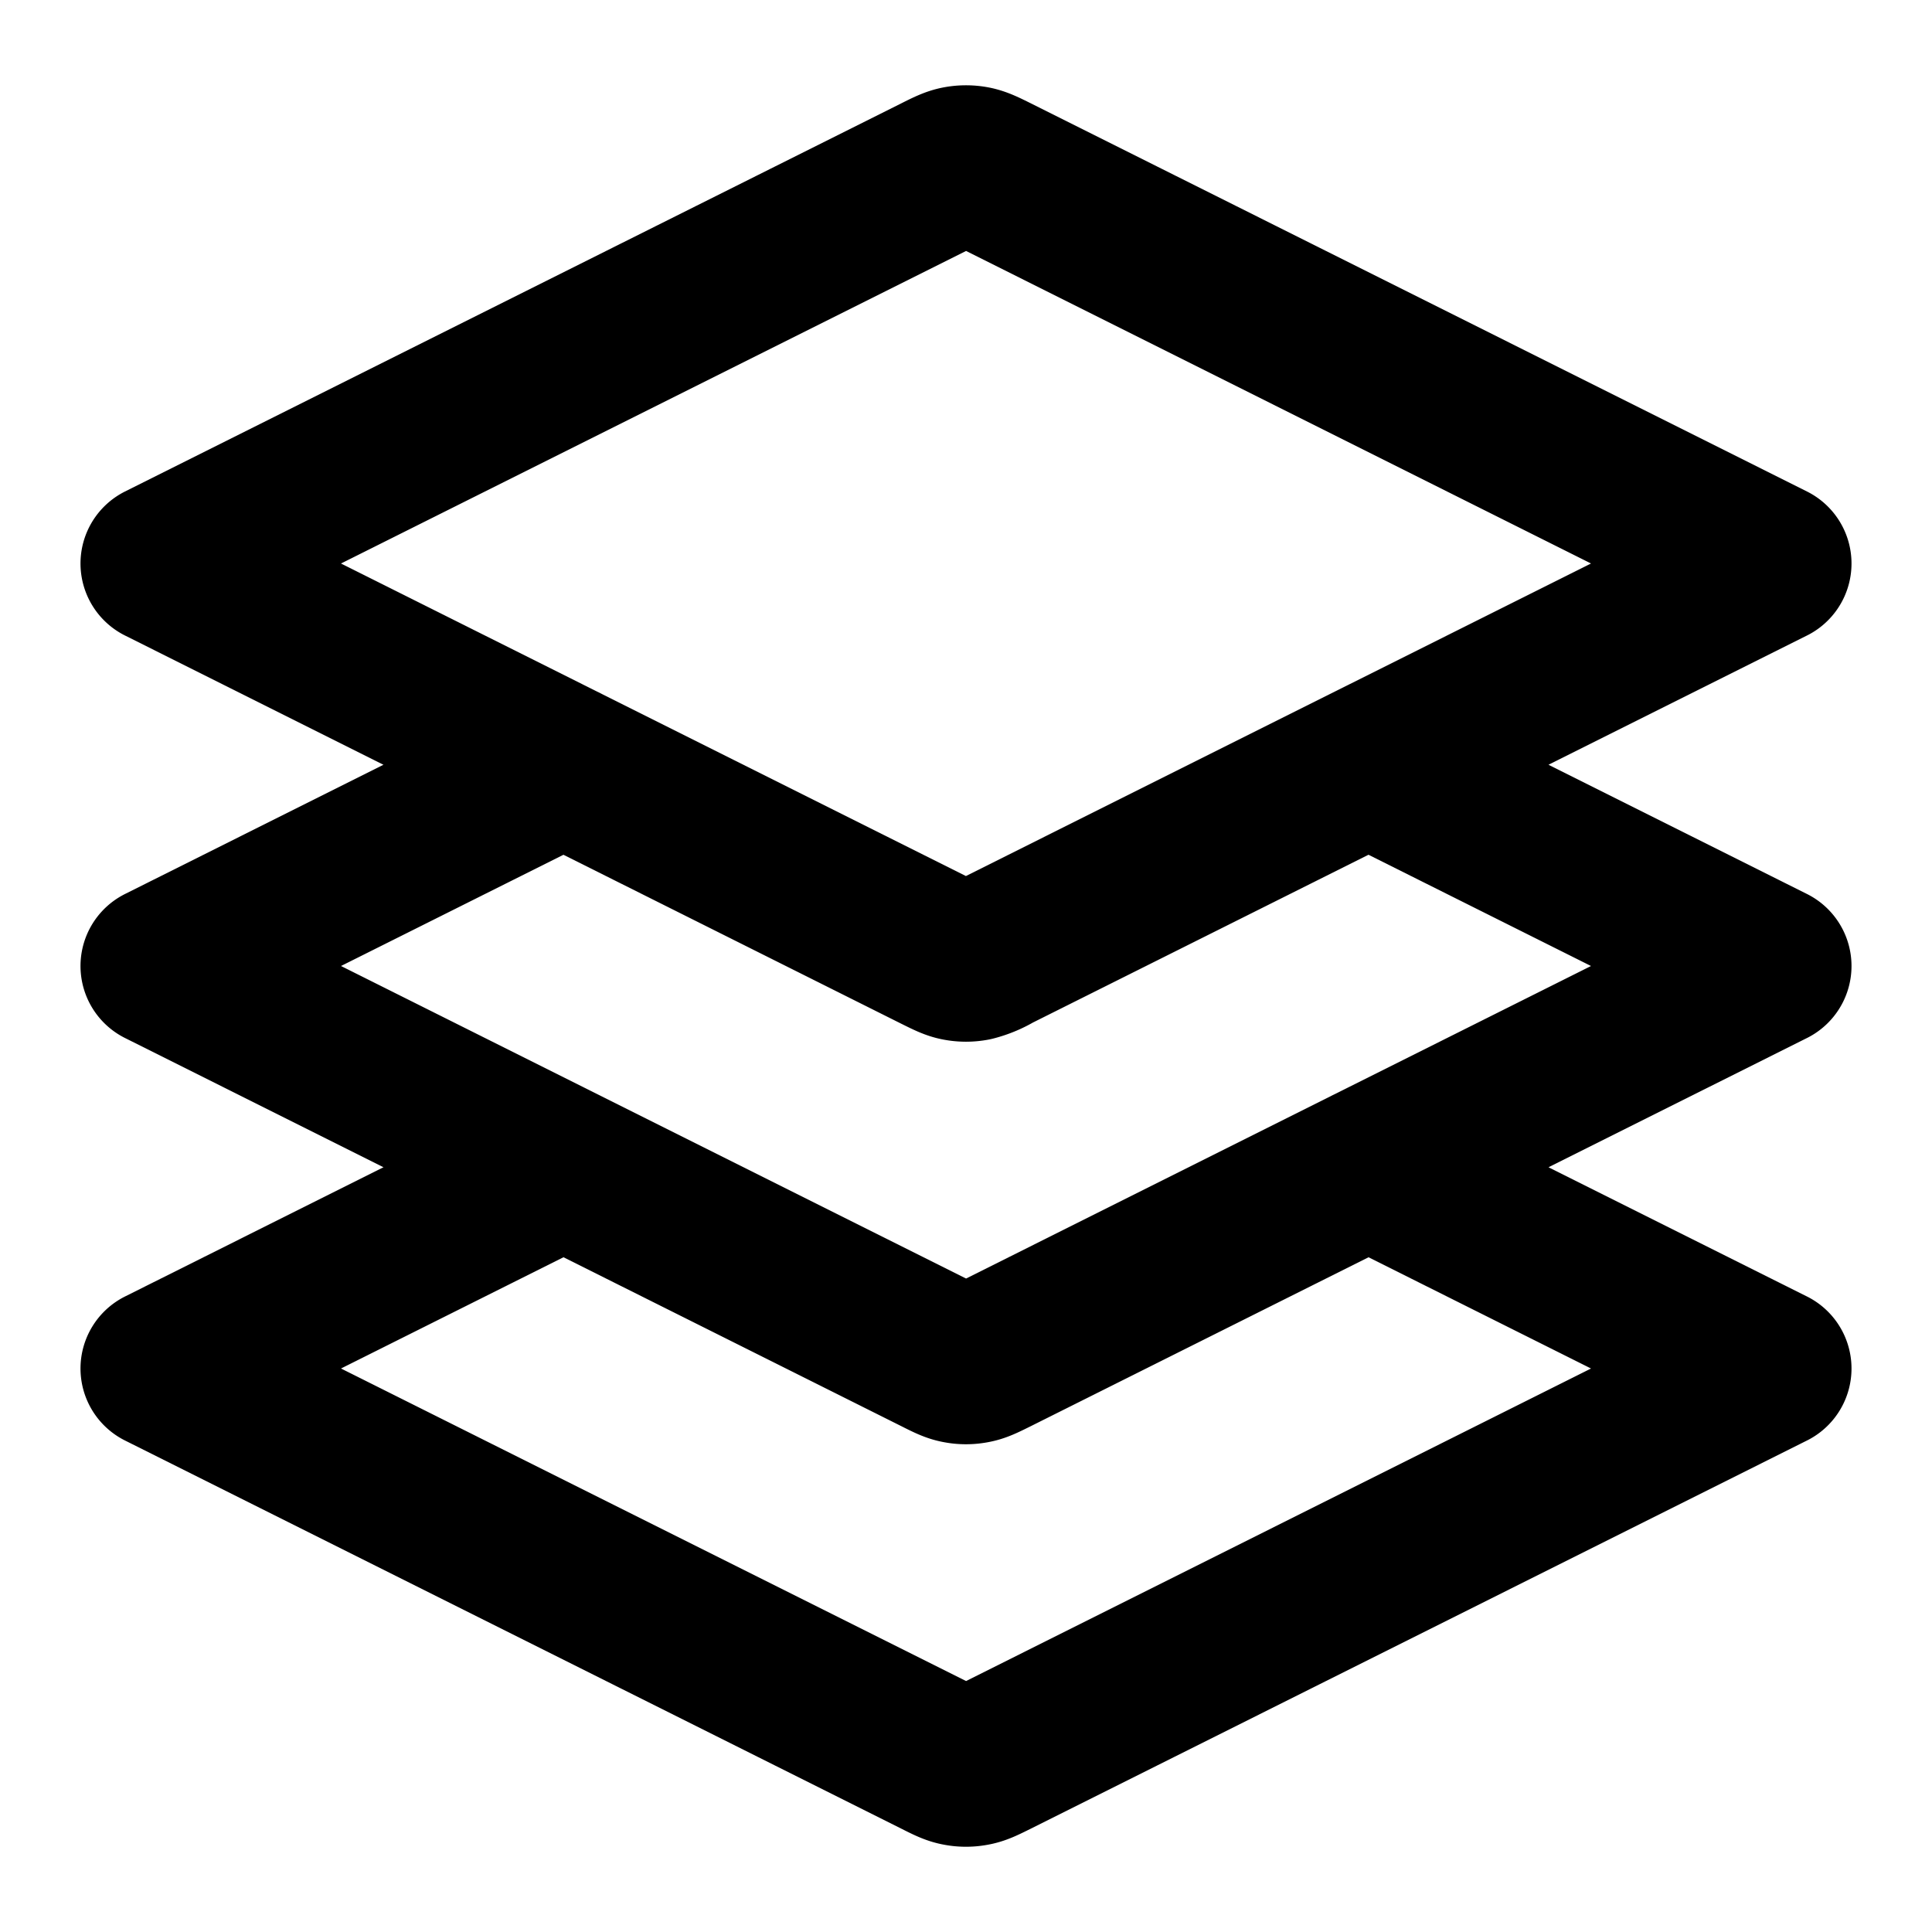 <svg xmlns="http://www.w3.org/2000/svg" fill="none" viewBox="0 0 24 24"><path stroke="currentColor" stroke-linecap="round" stroke-linejoin="round" stroke-width="2" d="M7 9.5 2 12l9.642 4.821c.131.066.197.099.266.111q.091.018.184 0c.069-.012.135-.045.266-.11L22 12l-5-2.5m-10 5L2 17l9.642 4.821c.131.066.197.099.266.111q.091.018.184 0c.069-.012.135-.045.266-.11L22 17l-5-2.5M2 7l9.642-4.821c.131-.066.197-.098.266-.111a.5.5 0 0 1 .184 0c.069.013.135.045.266.11L22 7l-9.642 4.821a1 1 0 0 1-.266.111.5.5 0 0 1-.184 0c-.069-.012-.135-.045-.266-.11z"/></svg>